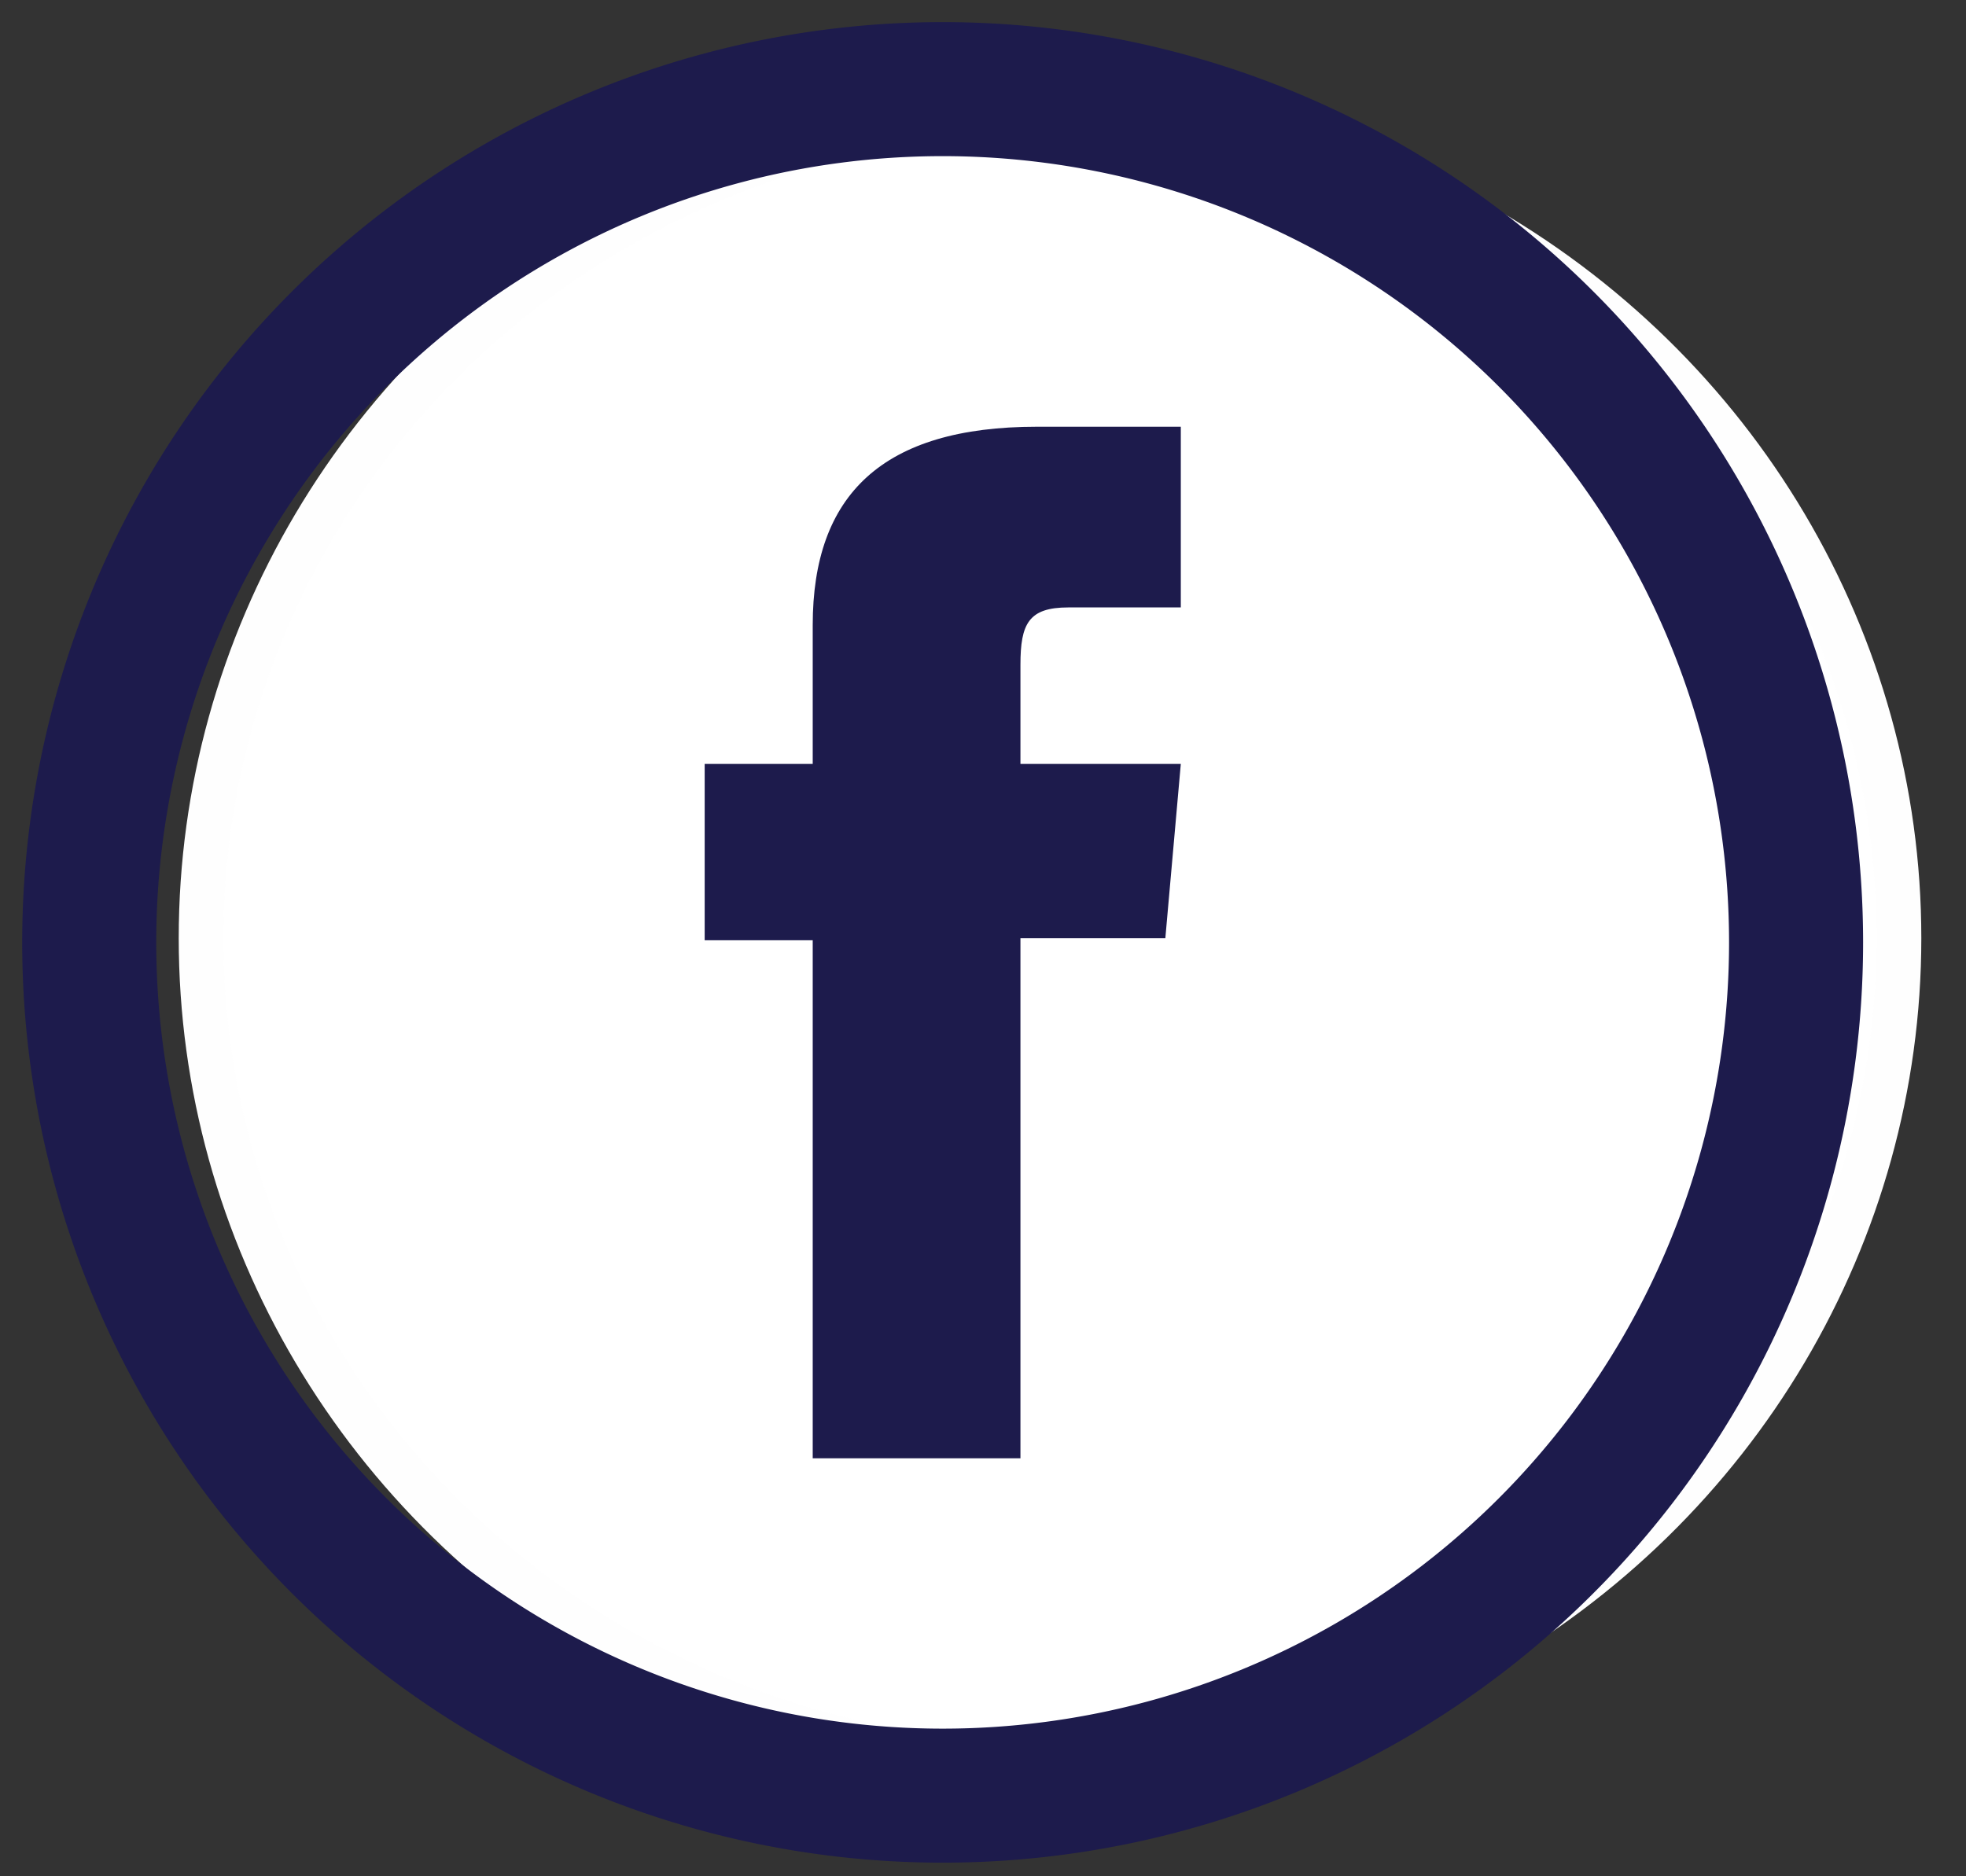 <svg xmlns="http://www.w3.org/2000/svg" width="44" height="42" viewBox="0 0 44 42">
  <rect x="0" y="0" width="44" height="42" fill="#333333" stroke="none"/>
  <g id="Grupo_1558" data-name="Grupo 1558" transform="translate(-4183 -273)">
    <g id="Grupo_1555" data-name="Grupo 1555" transform="translate(197 -167)">
      <g id="Elipse_521" data-name="Elipse 521" transform="translate(3990 442)" fill="#fff" stroke="rgba(112,112,112,0.01)" stroke-width="1">
        <ellipse cx="19.5" cy="19" rx="19.5" ry="19" stroke="none"/>
        <ellipse cx="19.5" cy="19" rx="19" ry="18.5" fill="none"/>
      </g>
      <g id="Grupo_1175" data-name="Grupo 1175" transform="translate(3988 442)">
        <path id="Trazado_1051" data-name="Trazado 1051" d="M390.052,166.7h0a19.1,19.1,0,0,1-19.1-19.1h0a19.1,19.1,0,0,1,19.1-19.1h0a19.1,19.1,0,0,1,19.1,19.1h0A19.1,19.1,0,0,1,390.052,166.7Z" transform="translate(-370.955 -128.505)" fill="none" stroke="#1d1b4c" stroke-miterlimit="10" stroke-width="3"/>
        <path id="Trazado_1052" data-name="Trazado 1052" d="M387.095,159.121h4.649V147.478h3.243l.346-3.9h-3.589v-2.22c0-.919.184-1.283,1.073-1.283h2.516v-4.045h-3.218c-3.459,0-5.02,1.523-5.02,4.44v3.108h-2.418v3.947h2.418Z" transform="translate(-370.906 -128.478)" fill="#1d1b4c"/>
      </g>
    </g>
    <rect id="Rectángulo_1155" data-name="Rectángulo 1155" width="44" height="42" transform="translate(4183 273)" fill="none"/>
  </g>
</svg>

